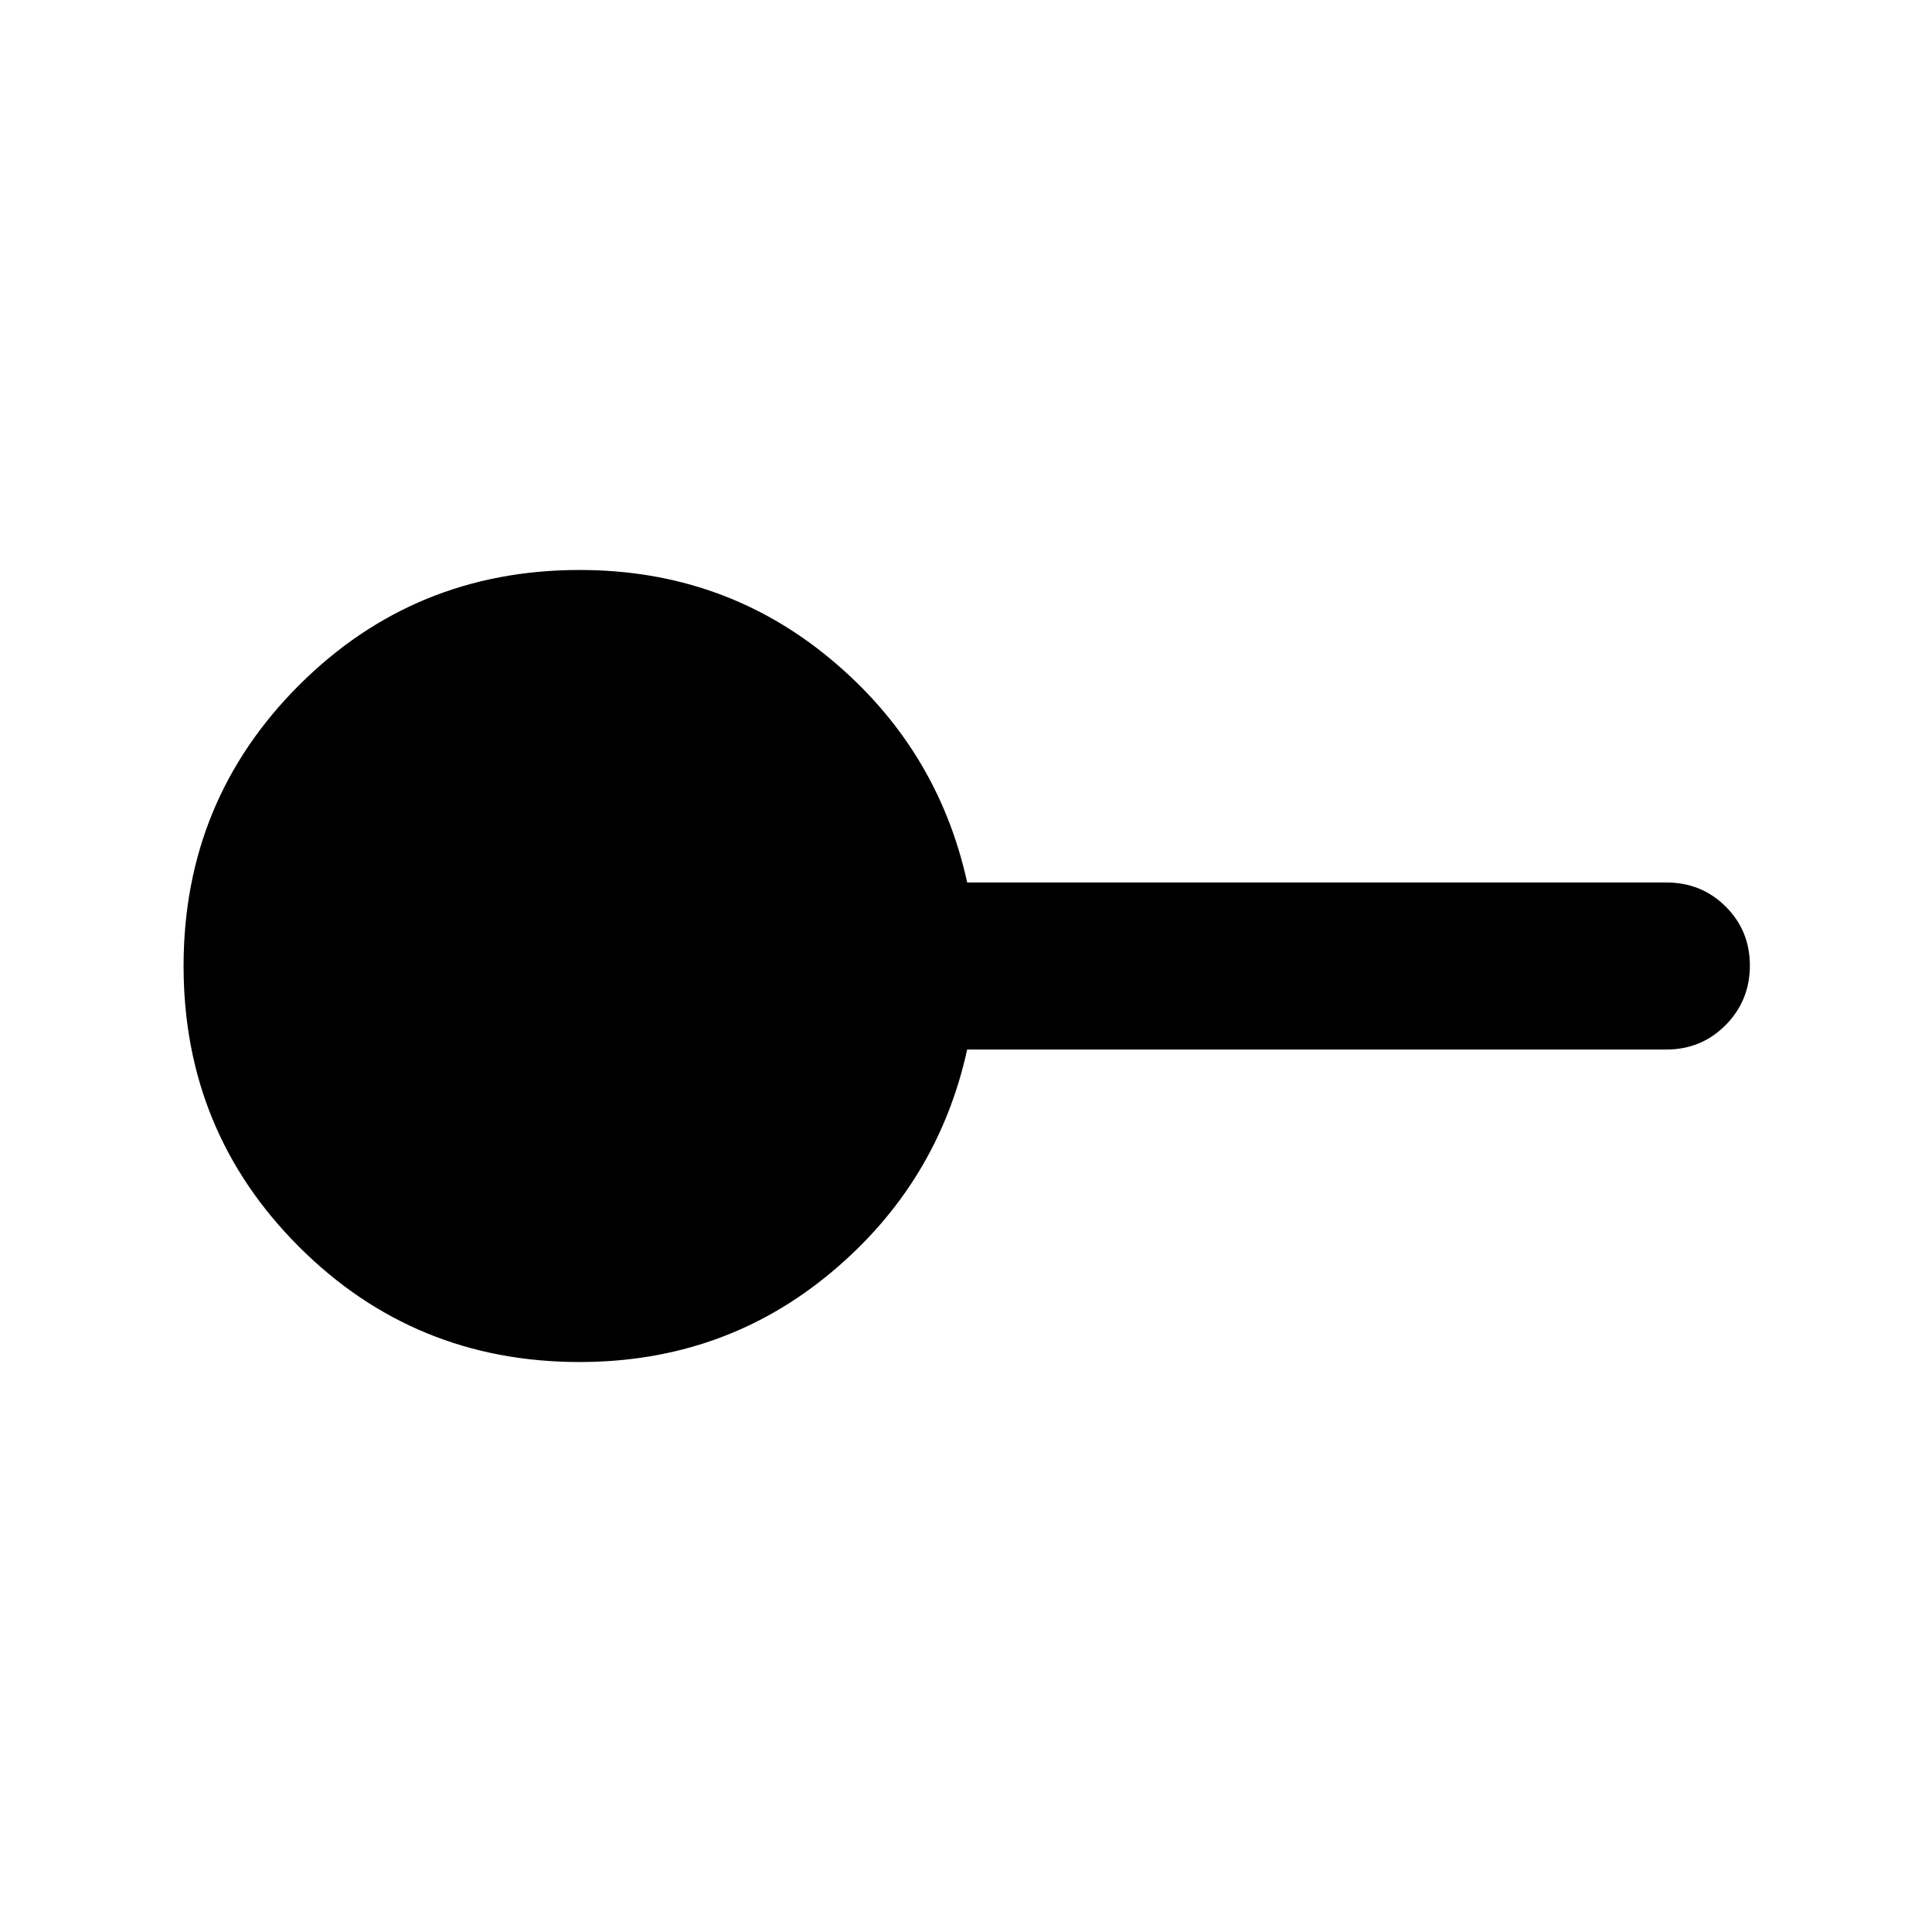<svg xmlns="http://www.w3.org/2000/svg" height="20" viewBox="0 -960 960 960" width="20"><path d="M288-283.22q-82.15 0-139.47-57.31Q91.22-397.85 91.22-480t57.31-139.47q57.32-57.31 139.47-57.31 71.51 0 124.71 44.26 53.2 44.26 67.88 111.02H828q17.45 0 29.48 11.96 12.02 11.97 12.02 29.33t-12.02 29.54Q845.45-438.5 828-438.5H480.59q-14.68 66.76-67.88 111.02-53.2 44.26-124.71 44.26Z"/></svg>